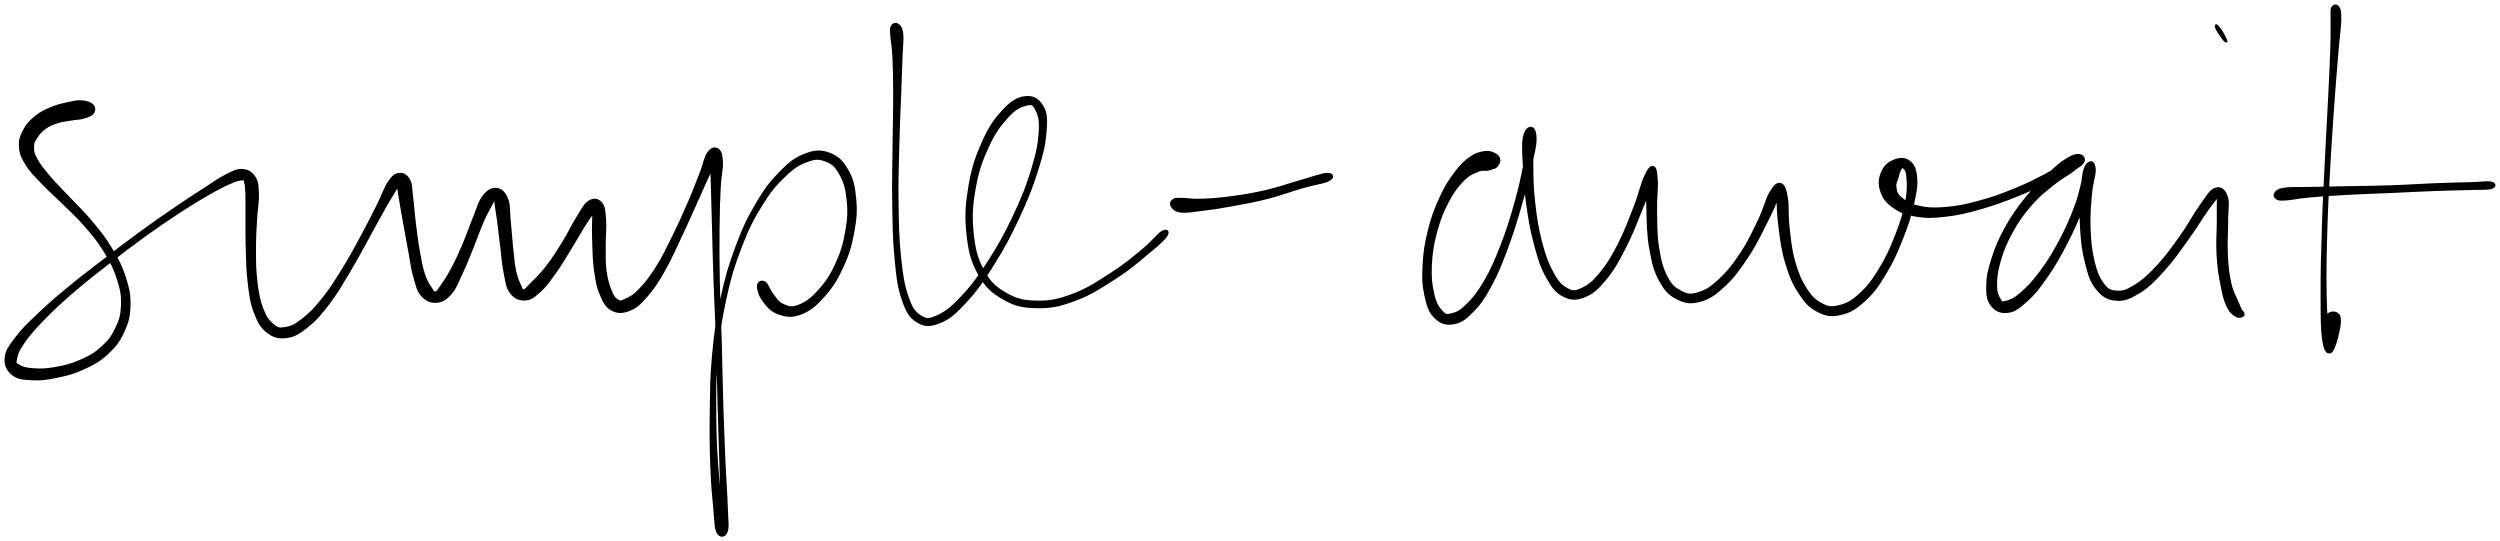 <svg xmlns="http://www.w3.org/2000/svg" id="canvas" viewBox="300.437 369.406 1380.999 299.000"><path d="M 351.69,427.58 C 350.51 426.28, 348.67 425.61, 345.94 425.35 C 343.21 425.09, 341.47 425.57, 338.05 426.30 C 334.63 427.02, 332.43 427.47, 328.84 428.98 C 325.25 430.48, 323.11 431.38, 320.09 433.84 C 317.06 436.31, 315.45 437.98, 313.71 441.30 C 311.97 444.63, 311.13 446.68, 311.38 450.46 C 311.62 454.23, 312.50 456.22, 314.93 460.19 C 317.35 464.16, 319.48 466.03, 323.50 470.30 C 327.53 474.57, 330.23 476.74, 335.07 481.54 C 339.91 486.35, 343.00 488.90, 347.68 494.33 C 352.37 499.77, 354.90 502.81, 358.48 508.72 C 362.06 514.62, 363.74 517.96, 365.60 523.86 C 367.45 529.77, 367.98 532.83, 367.76 538.24 C 367.54 543.64, 366.75 546.27, 364.52 550.89 C 362.29 555.52, 360.60 557.78, 356.61 561.35 C 352.62 564.92, 349.75 566.47, 344.56 568.74 C 339.37 571.01, 335.86 571.78, 330.64 572.69 C 325.42 573.60, 322.40 573.56, 318.46 573.29 C 314.52 573.01, 312.79 572.40, 310.95 571.31 C 309.12 570.22, 308.80 570.31, 309.27 567.83 C 309.75 565.36, 310.32 563.31, 313.33 558.94 C 316.35 554.56, 318.88 551.60, 324.35 545.95 C 329.82 540.30, 333.52 536.88, 340.68 530.68 C 347.84 524.48, 352.22 521.16, 360.15 514.96 C 368.08 508.77, 372.50 505.37, 380.34 499.71 C 388.19 494.05, 392.35 491.24, 399.37 486.65 C 406.38 482.07, 409.77 480.02, 415.40 476.80 C 421.04 473.57, 423.78 472.17, 427.55 470.52 C 431.31 468.87, 432.60 468.65, 434.24 468.56 C 435.89 468.47, 435.31 468.38, 435.76 470.05 C 436.21 471.73, 436.34 472.93, 436.49 476.92 C 436.64 480.90, 436.49 483.92, 436.53 489.99 C 436.57 496.05, 436.46 500.16, 436.70 507.24 C 436.95 514.33, 436.89 518.57, 437.74 525.40 C 438.59 532.24, 438.90 535.97, 440.94 541.41 C 442.97 546.85, 444.36 549.75, 447.90 552.60 C 451.44 555.45, 454.17 556.22, 458.64 555.66 C 463.11 555.10, 465.58 553.52, 470.26 549.79 C 474.95 546.06, 477.43 543.10, 482.08 536.99 C 486.72 530.88, 489.09 526.55, 493.49 519.24 C 497.88 511.93, 500.14 507.49, 504.05 500.44 C 507.97 493.39, 509.94 489.51, 513.08 483.99 C 516.21 478.47, 517.98 476.00, 519.71 472.84 C 521.43 469.69, 521.59 468.68, 521.68 468.21 C 521.77 467.74, 520.23 468.25, 520.16 470.49 C 520.09 472.72, 520.60 474.79, 521.32 479.38 C 522.05 483.97, 522.71 487.55, 523.76 493.43 C 524.81 499.32, 525.45 502.97, 526.56 508.80 C 527.67 514.64, 527.90 517.83, 529.30 522.62 C 530.70 527.41, 531.10 530.04, 533.57 532.75 C 536.03 535.46, 538.46 536.39, 541.63 536.17 C 544.80 535.95, 546.67 534.76, 549.43 531.64 C 552.18 528.53, 553.00 525.68, 555.42 520.60 C 557.83 515.52, 559.10 512.08, 561.49 506.25 C 563.87 500.41, 565.09 496.47, 567.33 491.43 C 569.57 486.39, 571.25 483.90, 572.68 481.03 C 574.11 478.17, 574.21 477.14, 574.48 477.09 C 574.75 477.04, 573.81 477.87, 574.03 480.80 C 574.25 483.73, 574.91 486.59, 575.57 491.74 C 576.24 496.89, 576.62 500.77, 577.35 506.55 C 578.08 512.32, 578.19 515.70, 579.23 520.61 C 580.26 525.51, 580.33 528.20, 582.52 531.06 C 584.72 533.92, 587.05 534.98, 590.20 534.91 C 593.35 534.84, 594.92 533.65, 598.28 530.72 C 601.63 527.79, 603.42 525.19, 606.97 520.26 C 610.52 515.32, 612.59 511.59, 616.03 506.04 C 619.47 500.49, 621.43 496.79, 624.18 492.49 C 626.93 488.19, 628.86 486.42, 629.77 484.56 C 630.69 482.69, 629.11 481.92, 628.76 483.15 C 628.41 484.39, 628.16 486.48, 628.02 490.74 C 627.89 495.00, 627.86 498.71, 628.09 504.47 C 628.32 510.22, 628.34 513.96, 629.18 519.52 C 630.02 525.08, 630.46 528.07, 632.31 532.26 C 634.15 536.46, 635.24 538.82, 638.39 540.51 C 641.53 542.20, 644.20 542.20, 648.04 540.72 C 651.87 539.25, 653.75 537.41, 657.55 533.13 C 661.35 528.85, 663.33 525.72, 667.04 519.30 C 670.75 512.89, 672.58 508.45, 676.10 501.06 C 679.62 493.67, 681.51 489.27, 684.65 482.34 C 687.79 475.41, 689.38 471.62, 691.79 466.42 C 694.19 461.23, 695.98 459.10, 696.68 456.37 C 697.38 453.64, 695.94 452.39, 695.29 452.79 C 694.65 453.18, 693.80 454.33, 693.47 458.36 C 693.14 462.39, 693.49 465.54, 693.64 472.94 C 693.80 480.34, 693.96 485.02, 694.25 495.37 C 694.53 505.73, 694.64 512.22, 695.08 524.72 C 695.51 537.23, 695.98 544.24, 696.43 557.90 C 696.87 571.57, 696.95 579.54, 697.32 593.06 C 697.70 606.57, 698.01 614.14, 698.31 625.49 C 698.61 636.85, 698.88 642.38, 698.83 649.83 C 698.78 657.28, 697.64 660.16, 698.04 662.74 C 698.45 665.31, 700.62 665.23, 700.84 662.71 C 701.06 660.19, 699.97 657.28, 699.14 650.15 C 698.32 643.02, 697.43 637.54, 696.72 627.06 C 696.01 616.57, 695.64 609.96, 695.60 597.73 C 695.56 585.50, 695.44 578.49, 696.54 565.91 C 697.64 553.33, 698.52 546.73, 701.10 534.84 C 703.68 522.95, 705.51 516.83, 709.45 506.48 C 713.39 496.13, 715.92 491.06, 720.81 483.09 C 725.70 475.12, 728.75 471.58, 733.89 466.63 C 739.04 461.68, 741.94 460.00, 746.53 458.33 C 751.12 456.67, 753.25 456.87, 756.84 458.29 C 760.42 459.71, 762.10 461.24, 764.44 465.43 C 766.78 469.62, 767.85 472.94, 768.55 479.23 C 769.24 485.53, 769.17 489.66, 767.91 496.91 C 766.64 504.16, 765.32 508.78, 762.22 515.47 C 759.12 522.15, 756.61 525.74, 752.41 530.32 C 748.22 534.90, 745.21 536.91, 741.26 538.36 C 737.31 539.82, 735.51 538.91, 732.67 537.59 C 729.83 536.27, 729.01 534.22, 727.06 531.77 C 725.10 529.31, 724.49 526.25, 722.90 525.33 C 721.31 524.40, 719.27 525.10, 719.11 527.15 C 718.95 529.20, 719.79 532.46, 722.10 535.57 C 724.41 538.68, 726.52 541.27, 730.67 542.69 C 734.83 544.10, 737.93 544.58, 742.89 542.66 C 747.85 540.74, 750.89 538.19, 755.46 533.07 C 760.03 527.96, 762.46 524.19, 765.74 517.10 C 769.02 510.00, 770.43 505.29, 771.85 497.62 C 773.28 489.96, 773.56 485.67, 772.87 478.78 C 772.19 471.88, 771.32 468.06, 768.42 463.14 C 765.52 458.22, 763.04 455.85, 758.39 454.17 C 753.74 452.48, 750.53 452.69, 745.18 454.72 C 739.83 456.76, 736.98 458.95, 731.64 464.35 C 726.31 469.75, 723.39 473.45, 718.50 481.70 C 713.62 489.96, 711.14 495.11, 707.22 505.64 C 703.30 516.17, 701.49 522.35, 698.89 534.36 C 696.30 546.37, 695.43 553.03, 694.25 565.70 C 693.07 578.37, 693.18 585.40, 693.00 597.71 C 692.81 610.02, 692.93 616.66, 693.32 627.24 C 693.72 637.81, 694.27 643.31, 694.97 650.59 C 695.66 657.87, 695.43 661.12, 696.81 663.64 C 698.19 666.16, 700.82 665.96, 701.86 663.19 C 702.89 660.42, 702.21 657.35, 701.99 649.80 C 701.76 642.24, 701.23 636.77, 700.73 625.41 C 700.24 614.05, 699.92 606.51, 699.50 592.99 C 699.08 579.48, 699.01 571.50, 698.63 557.84 C 698.24 544.17, 697.81 537.15, 697.57 524.66 C 697.33 512.16, 697.33 505.68, 697.43 495.35 C 697.53 485.01, 697.70 480.39, 698.07 473.00 C 698.44 465.62, 699.54 462.66, 699.28 458.41 C 699.02 454.16, 698.32 452.66, 696.77 451.76 C 695.22 450.85, 693.38 451.32, 691.53 453.90 C 689.69 456.47, 689.64 459.24, 687.54 464.61 C 685.45 469.99, 684.06 473.81, 681.06 480.76 C 678.06 487.70, 676.13 492.10, 672.56 499.34 C 668.98 506.59, 666.98 510.96, 663.19 516.99 C 659.40 523.01, 657.12 525.87, 653.61 529.49 C 650.11 533.10, 648.11 533.92, 645.67 535.06 C 643.24 536.21, 643.01 536.22, 641.44 535.20 C 639.88 534.18, 639.13 533.25, 637.83 529.95 C 636.54 526.65, 635.62 523.84, 634.97 518.71 C 634.31 513.58, 634.59 509.94, 634.55 504.31 C 634.50 498.68, 635.14 495.10, 634.74 490.54 C 634.34 485.97, 634.30 483.49, 632.54 481.50 C 630.78 479.51, 628.58 479.02, 625.94 480.60 C 623.30 482.19, 622.24 484.88, 619.35 489.41 C 616.46 493.93, 614.90 497.75, 611.50 503.24 C 608.10 508.72, 605.87 512.26, 602.35 516.82 C 598.83 521.38, 596.41 523.46, 593.89 526.03 C 591.36 528.61, 590.91 529.38, 589.74 529.69 C 588.57 530.00, 588.96 529.64, 588.04 527.57 C 587.11 525.51, 586.06 523.70, 585.12 519.35 C 584.19 515.00, 583.98 511.51, 583.36 505.84 C 582.75 500.16, 582.60 496.33, 582.04 490.98 C 581.48 485.63, 582.00 482.54, 580.54 479.09 C 579.09 475.63, 577.35 473.99, 574.75 473.71 C 572.15 473.43, 570.04 474.56, 567.55 477.67 C 565.06 480.79, 564.51 483.97, 562.30 489.27 C 560.09 494.57, 558.95 498.43, 556.50 504.16 C 554.05 509.89, 552.51 513.25, 550.04 517.90 C 547.57 522.56, 545.96 524.84, 544.15 527.43 C 542.35 530.01, 542.13 530.58, 541.03 530.84 C 539.93 531.10, 539.91 530.69, 538.64 528.71 C 537.38 526.73, 536.08 525.12, 534.71 520.95 C 533.35 516.77, 532.84 513.52, 531.82 507.83 C 530.81 502.15, 530.38 498.43, 529.65 492.54 C 528.92 486.65, 528.81 483.16, 528.16 478.38 C 527.52 473.61, 527.89 471.26, 526.42 468.67 C 524.95 466.08, 523.06 465.16, 520.80 465.43 C 518.55 465.71, 517.44 466.71, 515.15 470.02 C 512.87 473.34, 512.25 476.29, 509.38 482.02 C 506.51 487.75, 504.64 491.61, 500.82 498.66 C 497.00 505.72, 494.70 510.15, 490.29 517.30 C 485.88 524.44, 483.36 528.66, 478.76 534.41 C 474.17 540.16, 471.49 542.81, 467.32 546.04 C 463.15 549.28, 461.16 550.04, 457.92 550.57 C 454.68 551.10, 453.64 550.86, 451.12 548.70 C 448.59 546.54, 447.11 544.54, 445.31 539.77 C 443.51 535.00, 442.92 531.39, 442.12 524.87 C 441.33 518.34, 441.38 514.10, 441.35 507.15 C 441.32 500.20, 441.66 496.21, 441.99 490.12 C 442.31 484.02, 443.15 481.22, 442.98 476.67 C 442.81 472.13, 442.86 470.06, 441.15 467.38 C 439.43 464.70, 437.55 463.52, 434.42 463.27 C 431.29 463.02, 429.68 464.05, 425.49 466.11 C 421.30 468.18, 419.03 470.00, 413.45 473.59 C 407.88 477.17, 404.58 479.27, 397.61 484.03 C 390.65 488.78, 386.48 491.63, 378.63 497.35 C 370.77 503.07, 366.36 506.46, 358.34 512.62 C 350.32 518.78, 345.91 522.06, 338.54 528.15 C 331.17 534.24, 327.35 537.50, 321.50 543.07 C 315.65 548.65, 312.88 551.22, 309.28 556.02 C 305.68 560.82, 303.88 563.03, 303.50 567.07 C 303.12 571.11, 304.46 573.84, 307.37 576.21 C 310.29 578.59, 313.25 578.67, 318.09 578.96 C 322.93 579.25, 325.91 578.85, 331.60 577.68 C 337.28 576.50, 340.88 575.66, 346.50 573.08 C 352.13 570.49, 355.29 568.81, 359.70 564.76 C 364.11 560.70, 366.09 558.08, 368.55 552.81 C 371.02 547.53, 371.84 544.42, 372.03 538.39 C 372.21 532.35, 371.49 528.98, 369.46 522.64 C 367.43 516.29, 365.60 512.86, 361.87 506.67 C 358.13 500.48, 355.51 497.35, 350.80 491.69 C 346.10 486.03, 343.00 483.36, 338.34 478.37 C 333.68 473.38, 331.08 471.01, 327.50 466.74 C 323.92 462.47, 322.19 460.33, 320.43 457.03 C 318.68 453.72, 318.68 452.57, 318.73 450.22 C 318.78 447.88, 319.39 447.26, 320.68 445.29 C 321.96 443.32, 322.91 442.00, 325.16 440.36 C 327.41 438.72, 328.98 438.06, 331.92 437.09 C 334.87 436.11, 336.89 436.02, 339.86 435.49 C 342.84 434.95, 344.39 435.15, 346.78 434.42 C 349.17 433.69, 350.84 433.20, 351.83 431.83 C 352.81 430.47, 352.86 428.88, 351.69 427.58" style="stroke: black; fill: black;"/><path d="M 793.19,383.64 C 792.44 384.74, 792.54 385.22, 792.68 388.51 C 792.81 391.80, 793.53 393.53, 793.86 400.09 C 794.19 406.64, 794.31 411.32, 794.33 421.28 C 794.36 431.24, 794.09 437.85, 793.98 449.90 C 793.88 461.95, 793.59 469.22, 793.79 481.54 C 794.00 493.85, 794.01 500.93, 795.02 511.47 C 796.03 522.00, 796.46 527.12, 798.84 534.21 C 801.21 541.30, 802.75 544.27, 806.89 546.92 C 811.04 549.58, 814.14 549.64, 819.55 547.47 C 824.97 545.30, 828.06 542.48, 833.97 536.08 C 839.89 529.68, 843.32 524.75, 849.14 515.47 C 854.95 506.20, 858.22 500.04, 863.06 489.70 C 867.91 479.35, 870.34 473.22, 873.34 463.74 C 876.34 454.26, 877.49 449.47, 878.06 442.29 C 878.63 435.12, 878.53 431.72, 876.19 427.87 C 873.86 424.03, 870.82 422.42, 866.38 423.06 C 861.94 423.70, 858.70 425.93, 854.01 431.08 C 849.32 436.23, 846.57 440.47, 842.92 448.81 C 839.28 457.15, 837.43 462.87, 835.80 472.80 C 834.18 482.73, 833.76 488.94, 834.79 498.46 C 835.82 507.99, 837.00 513.26, 840.96 520.43 C 844.92 527.61, 848.12 530.61, 854.58 534.35 C 861.04 538.10, 865.30 539.01, 873.28 539.16 C 881.26 539.30, 885.86 538.27, 894.48 535.06 C 903.10 531.86, 908.53 528.15, 916.39 523.13 C 924.24 518.10, 928.09 514.60, 933.75 509.94 C 939.41 505.28, 942.96 502.33, 944.70 499.82 C 946.45 497.31, 945.07 495.88, 942.46 497.40 C 939.85 498.91, 937.24 502.83, 931.67 507.41 C 926.09 512.00, 922.25 515.39, 914.58 520.31 C 906.92 525.24, 901.60 528.92, 893.35 532.05 C 885.10 535.18, 880.76 536.05, 873.32 535.96 C 865.89 535.86, 862.10 535.00, 856.17 531.60 C 850.24 528.20, 847.33 525.64, 843.66 518.95 C 839.98 512.26, 838.75 507.27, 837.80 498.14 C 836.86 489.02, 837.24 482.90, 838.94 473.33 C 840.63 463.76, 842.62 458.19, 846.26 450.30 C 849.89 442.42, 852.91 438.49, 857.10 433.90 C 861.29 429.30, 864.07 428.15, 867.20 427.33 C 870.33 426.52, 871.24 426.88, 872.74 429.83 C 874.25 432.77, 875.15 435.44, 874.73 442.05 C 874.30 448.67, 873.44 453.60, 870.60 462.89 C 867.77 472.18, 865.36 478.33, 860.56 488.52 C 855.75 498.71, 852.40 504.81, 846.57 513.85 C 840.75 522.89, 837.13 527.67, 831.44 533.72 C 825.75 539.76, 822.63 542.01, 818.11 544.06 C 813.58 546.11, 812.09 546.13, 808.82 543.96 C 805.55 541.80, 803.99 539.78, 801.76 533.22 C 799.52 526.67, 798.75 521.55, 797.66 511.20 C 796.57 500.86, 796.49 493.75, 796.30 481.50 C 796.11 469.24, 796.42 461.97, 796.71 449.94 C 797.00 437.91, 797.38 431.32, 797.75 421.34 C 798.11 411.36, 798.31 406.72, 798.54 400.05 C 798.77 393.38, 799.31 391.41, 798.89 388.00 C 798.47 384.59, 797.58 383.87, 796.44 383.00 C 795.30 382.13, 793.94 382.53, 793.19 383.64" style="stroke: black; fill: black;"/><path d="M 947.60,483.18 C 948.41 484.45, 949.21 485.82, 952.48 486.29 C 955.75 486.75, 958.25 486.17, 963.96 485.49 C 969.67 484.81, 973.67 484.22, 981.02 482.88 C 988.37 481.53, 992.98 480.76, 1000.72 478.78 C 1008.46 476.80, 1012.96 474.93, 1019.74 472.96 C 1026.51 470.99, 1031.80 470.44, 1034.58 468.93 C 1037.36 467.42, 1036.80 465.31, 1033.63 465.40 C 1030.46 465.49, 1025.49 467.49, 1018.72 469.38 C 1011.94 471.27, 1007.44 473.07, 999.76 474.86 C 992.08 476.64, 987.55 477.34, 980.30 478.31 C 973.05 479.28, 968.98 479.51, 963.51 479.69 C 958.04 479.86, 955.97 479.14, 952.95 479.19 C 949.93 479.23, 949.49 479.11, 948.42 479.91 C 947.35 480.71, 946.78 481.90, 947.60 483.18" style="stroke: black; fill: black;"/><path d="M 1128.74,457.75 C 1128.59 456.43, 1128.07 455.50, 1126.45 454.62 C 1124.83 453.74, 1123.42 452.97, 1120.64 453.35 C 1117.86 453.73, 1115.83 454.19, 1112.54 456.52 C 1109.24 458.85, 1107.45 460.62, 1104.16 465.01 C 1100.88 469.40, 1099.00 472.23, 1096.13 478.48 C 1093.26 484.72, 1091.67 488.82, 1089.80 496.24 C 1087.93 503.67, 1087.17 508.28, 1086.77 515.60 C 1086.37 522.91, 1086.52 526.99, 1087.81 532.83 C 1089.09 538.66, 1090.10 541.74, 1093.19 544.79 C 1096.28 547.84, 1099.10 548.77, 1103.27 548.07 C 1107.45 547.37, 1109.90 545.52, 1114.07 541.28 C 1118.23 537.05, 1120.31 533.87, 1124.08 526.91 C 1127.86 519.95, 1129.64 515.27, 1132.93 506.48 C 1136.22 497.68, 1137.92 491.95, 1140.53 482.94 C 1143.15 473.93, 1144.36 468.74, 1146.00 461.43 C 1147.64 454.11, 1148.67 450.66, 1148.74 446.37 C 1148.82 442.07, 1147.68 440.23, 1146.38 439.96 C 1145.07 439.69, 1143.07 440.91, 1142.22 445.02 C 1141.37 449.14, 1141.78 453.20, 1142.13 460.54 C 1142.47 467.89, 1142.73 473.05, 1143.94 481.74 C 1145.16 490.44, 1146.02 495.94, 1148.19 504.03 C 1150.36 512.12, 1151.61 516.44, 1154.79 522.20 C 1157.97 527.96, 1159.85 530.66, 1164.09 532.83 C 1168.32 535.00, 1171.27 534.95, 1175.96 533.06 C 1180.65 531.16, 1183.10 528.70, 1187.52 523.35 C 1191.93 518.00, 1194.11 513.92, 1198.04 506.30 C 1201.98 498.67, 1204.12 492.79, 1207.20 485.23 C 1210.28 477.67, 1212.21 473.09, 1213.44 468.50 C 1214.67 463.90, 1213.88 462.25, 1213.35 462.25 C 1212.83 462.25, 1211.41 463.77, 1210.82 468.51 C 1210.23 473.24, 1210.16 478.19, 1210.41 485.90 C 1210.65 493.62, 1210.63 499.37, 1212.03 507.08 C 1213.44 514.79, 1214.40 518.98, 1217.42 524.45 C 1220.44 529.92, 1222.66 532.21, 1227.13 534.44 C 1231.61 536.66, 1234.61 537.04, 1239.80 535.58 C 1244.99 534.11, 1247.90 531.94, 1253.08 527.11 C 1258.25 522.28, 1261.07 518.33, 1265.66 511.42 C 1270.26 504.52, 1272.63 499.34, 1276.05 492.59 C 1279.47 485.85, 1281.27 481.70, 1282.74 477.70 C 1284.21 473.69, 1283.48 472.35, 1283.40 472.58 C 1283.32 472.81, 1282.36 474.33, 1282.35 478.83 C 1282.35 483.33, 1282.44 487.91, 1283.39 495.09 C 1284.34 502.28, 1284.91 507.55, 1287.10 514.76 C 1289.28 521.97, 1290.85 525.85, 1294.33 531.14 C 1297.80 536.43, 1299.91 538.86, 1304.47 541.23 C 1309.03 543.59, 1311.98 544.10, 1317.14 542.96 C 1322.29 541.82, 1325.32 539.98, 1330.26 535.52 C 1335.19 531.06, 1337.62 527.58, 1341.83 520.65 C 1346.04 513.73, 1348.20 508.70, 1351.31 500.89 C 1354.42 493.09, 1355.85 488.43, 1357.37 481.62 C 1358.89 474.81, 1359.43 471.51, 1358.92 466.85 C 1358.41 462.19, 1357.29 460.08, 1354.81 458.34 C 1352.33 456.59, 1349.49 456.90, 1346.54 458.14 C 1343.58 459.37, 1341.44 461.19, 1340.03 464.52 C 1338.62 467.84, 1338.23 470.90, 1339.49 474.76 C 1340.75 478.61, 1342.44 481.01, 1346.34 483.78 C 1350.24 486.55, 1353.16 487.66, 1359.00 488.63 C 1364.83 489.59, 1368.39 489.43, 1375.52 488.60 C 1382.66 487.77, 1386.92 486.67, 1394.66 484.48 C 1402.40 482.30, 1406.81 480.59, 1414.23 477.67 C 1421.65 474.74, 1425.60 472.68, 1431.77 469.85 C 1437.93 467.02, 1441.13 465.74, 1445.06 463.51 C 1448.99 461.28, 1450.64 460.41, 1451.41 458.70 C 1452.18 456.99, 1450.95 455.12, 1448.90 454.97 C 1446.84 454.82, 1444.77 455.58, 1441.13 457.96 C 1437.50 460.34, 1435.15 462.57, 1430.73 466.88 C 1426.30 471.20, 1423.49 473.84, 1419.01 479.53 C 1414.53 485.22, 1411.92 488.79, 1408.33 495.32 C 1404.73 501.85, 1403.07 505.85, 1401.03 512.19 C 1398.99 518.52, 1398.24 521.84, 1398.14 527.00 C 1398.03 532.16, 1398.24 535.03, 1400.51 537.99 C 1402.79 540.94, 1405.59 542.26, 1409.50 541.76 C 1413.40 541.27, 1415.71 539.41, 1420.03 535.50 C 1424.36 531.58, 1426.76 528.50, 1431.13 522.20 C 1435.49 515.90, 1437.93 511.58, 1441.86 504.00 C 1445.79 496.42, 1447.91 491.49, 1450.77 484.29 C 1453.63 477.10, 1454.98 472.95, 1456.16 468.01 C 1457.34 463.07, 1457.45 460.77, 1456.66 459.59 C 1455.87 458.40, 1453.48 458.87, 1452.21 462.10 C 1450.93 465.33, 1450.75 469.11, 1450.30 475.73 C 1449.85 482.35, 1449.47 487.45, 1449.94 495.20 C 1450.42 502.96, 1450.93 507.79, 1452.65 514.51 C 1454.37 521.22, 1455.28 524.67, 1458.55 528.77 C 1461.82 532.86, 1464.35 534.52, 1469.00 535.00 C 1473.64 535.48, 1476.53 534.30, 1481.77 531.15 C 1487.01 528.00, 1489.84 525.08, 1495.21 519.23 C 1500.58 513.38, 1503.75 508.64, 1508.64 501.91 C 1513.53 495.19, 1516.14 490.57, 1519.65 485.61 C 1523.16 480.66, 1525.02 478.53, 1526.20 477.13 C 1527.37 475.74, 1525.68 475.75, 1525.54 478.64 C 1525.40 481.52, 1525.54 485.26, 1525.50 491.56 C 1525.46 497.86, 1524.94 503.08, 1525.35 510.13 C 1525.75 517.19, 1526.41 521.16, 1527.51 526.84 C 1528.61 532.51, 1529.24 535.11, 1530.84 538.53 C 1532.44 541.94, 1533.84 542.81, 1535.51 543.91 C 1537.18 545.00, 1538.36 544.32, 1539.20 543.99 C 1540.05 543.67, 1539.86 542.89, 1539.73 542.26 C 1539.60 541.63, 1539.22 542.09, 1538.56 540.86 C 1537.90 539.62, 1537.64 539.09, 1536.43 536.08 C 1535.22 533.07, 1533.66 531.05, 1532.50 525.80 C 1531.33 520.56, 1530.95 516.70, 1530.60 509.85 C 1530.26 503.00, 1530.80 497.99, 1530.77 491.57 C 1530.74 485.14, 1531.80 481.31, 1530.47 477.73 C 1529.14 474.14, 1527.01 472.60, 1524.11 473.65 C 1521.21 474.70, 1519.73 477.80, 1515.98 482.97 C 1512.22 488.15, 1510.08 492.84, 1505.32 499.52 C 1500.56 506.21, 1497.33 510.85, 1492.16 516.42 C 1486.99 521.98, 1484.02 524.56, 1479.47 527.36 C 1474.92 530.17, 1472.89 530.69, 1469.42 530.43 C 1465.94 530.16, 1464.60 529.43, 1462.10 526.03 C 1459.60 522.64, 1458.38 519.67, 1456.91 513.46 C 1455.45 507.24, 1455.03 502.43, 1454.77 494.97 C 1454.51 487.51, 1455.03 482.54, 1455.60 476.15 C 1456.17 469.76, 1457.78 466.41, 1457.63 463.02 C 1457.47 459.63, 1456.05 458.45, 1454.84 459.19 C 1453.63 459.93, 1453.14 461.98, 1451.58 466.72 C 1450.02 471.45, 1449.67 475.77, 1447.04 482.86 C 1444.41 489.96, 1442.32 494.85, 1438.43 502.20 C 1434.53 509.56, 1431.92 513.76, 1427.56 519.64 C 1423.19 525.52, 1420.41 528.31, 1416.59 531.60 C 1412.77 534.89, 1410.75 535.46, 1408.46 536.08 C 1406.18 536.71, 1406.21 536.54, 1405.15 534.74 C 1404.08 532.93, 1403.12 531.31, 1403.13 527.06 C 1403.14 522.80, 1403.41 519.41, 1405.18 513.47 C 1406.94 507.52, 1408.49 503.54, 1411.95 497.33 C 1415.41 491.11, 1417.94 487.62, 1422.48 482.40 C 1427.02 477.19, 1430.07 474.97, 1434.64 471.27 C 1439.21 467.57, 1442.06 466.38, 1445.32 463.90 C 1448.58 461.42, 1450.11 460.51, 1450.92 458.88 C 1451.73 457.24, 1451.06 455.75, 1449.37 455.73 C 1447.68 455.71, 1446.34 456.71, 1442.46 458.79 C 1438.58 460.87, 1435.87 463.05, 1429.95 466.12 C 1424.02 469.20, 1420.10 471.24, 1412.83 474.17 C 1405.57 477.09, 1401.18 478.73, 1393.63 480.75 C 1386.08 482.76, 1381.82 483.70, 1375.09 484.24 C 1368.37 484.78, 1364.95 484.58, 1360.00 483.45 C 1355.05 482.32, 1352.85 480.74, 1350.35 478.58 C 1347.85 476.42, 1347.85 474.80, 1347.51 472.63 C 1347.17 470.46, 1348.17 469.55, 1348.67 467.71 C 1349.16 465.86, 1349.34 464.55, 1350.00 463.42 C 1350.66 462.28, 1351.17 461.25, 1351.97 462.03 C 1352.78 462.80, 1353.75 463.56, 1354.02 467.31 C 1354.30 471.06, 1354.59 474.34, 1353.33 480.77 C 1352.08 487.21, 1350.72 491.92, 1347.75 499.48 C 1344.77 507.05, 1342.53 512.02, 1338.45 518.58 C 1334.38 525.15, 1331.85 528.33, 1327.38 532.32 C 1322.92 536.31, 1320.29 537.53, 1316.12 538.52 C 1311.96 539.51, 1310.18 539.22, 1306.55 537.27 C 1302.92 535.33, 1300.98 533.55, 1297.97 528.79 C 1294.96 524.03, 1293.41 520.34, 1291.50 513.48 C 1289.60 506.61, 1289.26 501.49, 1288.46 494.47 C 1287.66 487.44, 1288.38 483.04, 1287.51 478.34 C 1286.64 473.65, 1285.92 471.56, 1284.10 471.01 C 1282.28 470.46, 1280.80 471.66, 1278.42 475.60 C 1276.03 479.53, 1275.40 483.96, 1272.17 490.68 C 1268.95 497.40, 1266.69 502.52, 1262.29 509.19 C 1257.89 515.86, 1254.94 519.59, 1250.19 524.02 C 1245.44 528.44, 1242.77 530.01, 1238.55 531.31 C 1234.33 532.61, 1232.58 532.31, 1229.10 530.53 C 1225.62 528.76, 1223.67 527.28, 1221.14 522.44 C 1218.62 517.60, 1217.62 513.66, 1216.45 506.33 C 1215.28 498.99, 1215.46 493.32, 1215.31 485.78 C 1215.16 478.24, 1216.03 473.48, 1215.70 468.64 C 1215.37 463.80, 1214.96 461.92, 1213.65 461.58 C 1212.33 461.24, 1211.19 462.50, 1209.12 466.92 C 1207.06 471.34, 1206.25 476.17, 1203.32 483.68 C 1200.40 491.19, 1198.31 497.07, 1194.50 504.47 C 1190.69 511.86, 1188.31 515.75, 1184.25 520.65 C 1180.19 525.55, 1177.84 527.29, 1174.20 528.97 C 1170.57 530.64, 1169.28 530.76, 1166.08 529.03 C 1162.89 527.30, 1161.10 525.49, 1158.24 520.30 C 1155.38 515.11, 1153.83 510.89, 1151.78 503.08 C 1149.73 495.27, 1148.94 489.77, 1147.97 481.23 C 1147.00 472.70, 1147.02 467.56, 1146.94 460.40 C 1146.86 453.25, 1147.76 449.44, 1147.58 445.47 C 1147.40 441.49, 1146.73 440.45, 1146.04 440.54 C 1145.35 440.63, 1144.89 441.89, 1144.15 445.92 C 1143.41 449.94, 1143.69 453.45, 1142.33 460.67 C 1140.96 467.89, 1139.85 473.11, 1137.32 482.02 C 1134.80 490.94, 1133.04 496.66, 1129.69 505.24 C 1126.34 513.82, 1124.35 518.39, 1120.55 524.93 C 1116.75 531.46, 1114.33 534.29, 1110.67 537.90 C 1107.02 541.51, 1105.04 542.30, 1102.26 542.99 C 1099.48 543.67, 1098.80 543.54, 1096.79 541.31 C 1094.79 539.08, 1093.40 536.93, 1092.23 531.83 C 1091.05 526.73, 1090.58 522.71, 1090.91 515.81 C 1091.24 508.90, 1091.97 504.35, 1093.87 497.31 C 1095.78 490.26, 1097.44 486.26, 1100.42 480.59 C 1103.41 474.92, 1105.51 472.28, 1108.79 468.94 C 1112.07 465.60, 1114.15 465.03, 1116.83 463.89 C 1119.50 462.74, 1120.52 463.52, 1122.15 463.22 C 1123.79 462.92, 1124.01 462.80, 1125.02 462.40 C 1126.03 462.01, 1126.46 462.17, 1127.20 461.24 C 1127.95 460.31, 1128.89 459.08, 1128.74 457.75" style="stroke: black; fill: black;"/><path d="M 1527.09,385.84 C 1526.24 384.67, 1525.19 383.35, 1524.75 383.27 C 1524.32 383.19, 1524.12 383.88, 1524.90 385.45 C 1525.68 387.02, 1527.54 389.77, 1528.64 391.12 C 1529.74 392.48, 1530.32 392.64, 1530.39 392.24 C 1530.46 391.84, 1529.65 390.41, 1528.99 389.13 C 1528.33 387.85, 1527.94 387.01, 1527.09 385.84" style="stroke: black; fill: black;"/><path d="M 1588.79,373.49 C 1588.03 374.81, 1588.45 375.66, 1588.34 379.94 C 1588.23 384.22, 1588.48 386.66, 1588.23 394.89 C 1587.98 403.12, 1587.70 408.78, 1587.10 421.11 C 1586.51 433.43, 1585.98 441.60, 1585.26 456.51 C 1584.54 471.43, 1583.99 480.56, 1583.51 495.67 C 1583.02 510.79, 1582.79 519.84, 1582.83 532.09 C 1582.86 544.34, 1582.78 550.50, 1583.68 556.91 C 1584.58 563.33, 1585.83 564.21, 1587.35 564.18 C 1588.86 564.14, 1590.18 560.76, 1591.25 556.73 C 1592.32 552.71, 1593.75 546.66, 1592.71 544.05 C 1591.67 541.44, 1587.37 541.25, 1586.05 543.68 C 1584.73 546.11, 1585.86 552.29, 1586.11 556.19 C 1586.35 560.10, 1587.17 563.13, 1587.26 563.21 C 1587.36 563.30, 1587.01 562.84, 1586.59 556.61 C 1586.17 550.38, 1585.38 544.24, 1585.18 532.07 C 1584.98 519.90, 1585.12 510.83, 1585.58 495.74 C 1586.04 480.65, 1586.61 471.52, 1587.46 456.63 C 1588.32 441.74, 1588.94 433.58, 1589.84 421.27 C 1590.74 408.97, 1591.27 403.35, 1591.96 395.10 C 1592.65 386.85, 1593.24 384.39, 1593.27 380.03 C 1593.31 375.67, 1593.05 374.62, 1592.15 373.31 C 1591.25 372.00, 1589.55 372.16, 1588.79 373.49" style="stroke: black; fill: black;"/><path d="M 1557.93,478.99 C 1559.05 479.75, 1559.41 479.85, 1562.99 479.66 C 1566.57 479.46, 1569.16 478.65, 1575.85 478.04 C 1582.54 477.42, 1587.31 477.10, 1596.43 476.59 C 1605.55 476.09, 1611.64 475.95, 1621.45 475.52 C 1631.26 475.08, 1636.73 474.76, 1645.47 474.43 C 1654.21 474.10, 1658.88 474.11, 1665.13 473.88 C 1671.39 473.65, 1674.45 474.00, 1676.75 473.27 C 1679.05 472.54, 1678.98 470.80, 1676.64 470.25 C 1674.29 469.70, 1671.28 470.37, 1665.02 470.54 C 1658.77 470.71, 1654.08 470.77, 1645.34 471.11 C 1636.60 471.45, 1631.13 471.91, 1621.32 472.24 C 1611.51 472.58, 1605.43 472.59, 1596.28 472.77 C 1587.13 472.96, 1582.36 473.01, 1575.57 473.17 C 1568.79 473.33, 1566.00 473.02, 1562.37 473.56 C 1558.74 474.11, 1558.30 474.80, 1557.42 475.89 C 1556.53 476.97, 1556.82 478.24, 1557.93 478.99" style="stroke: black; fill: black;"/></svg>